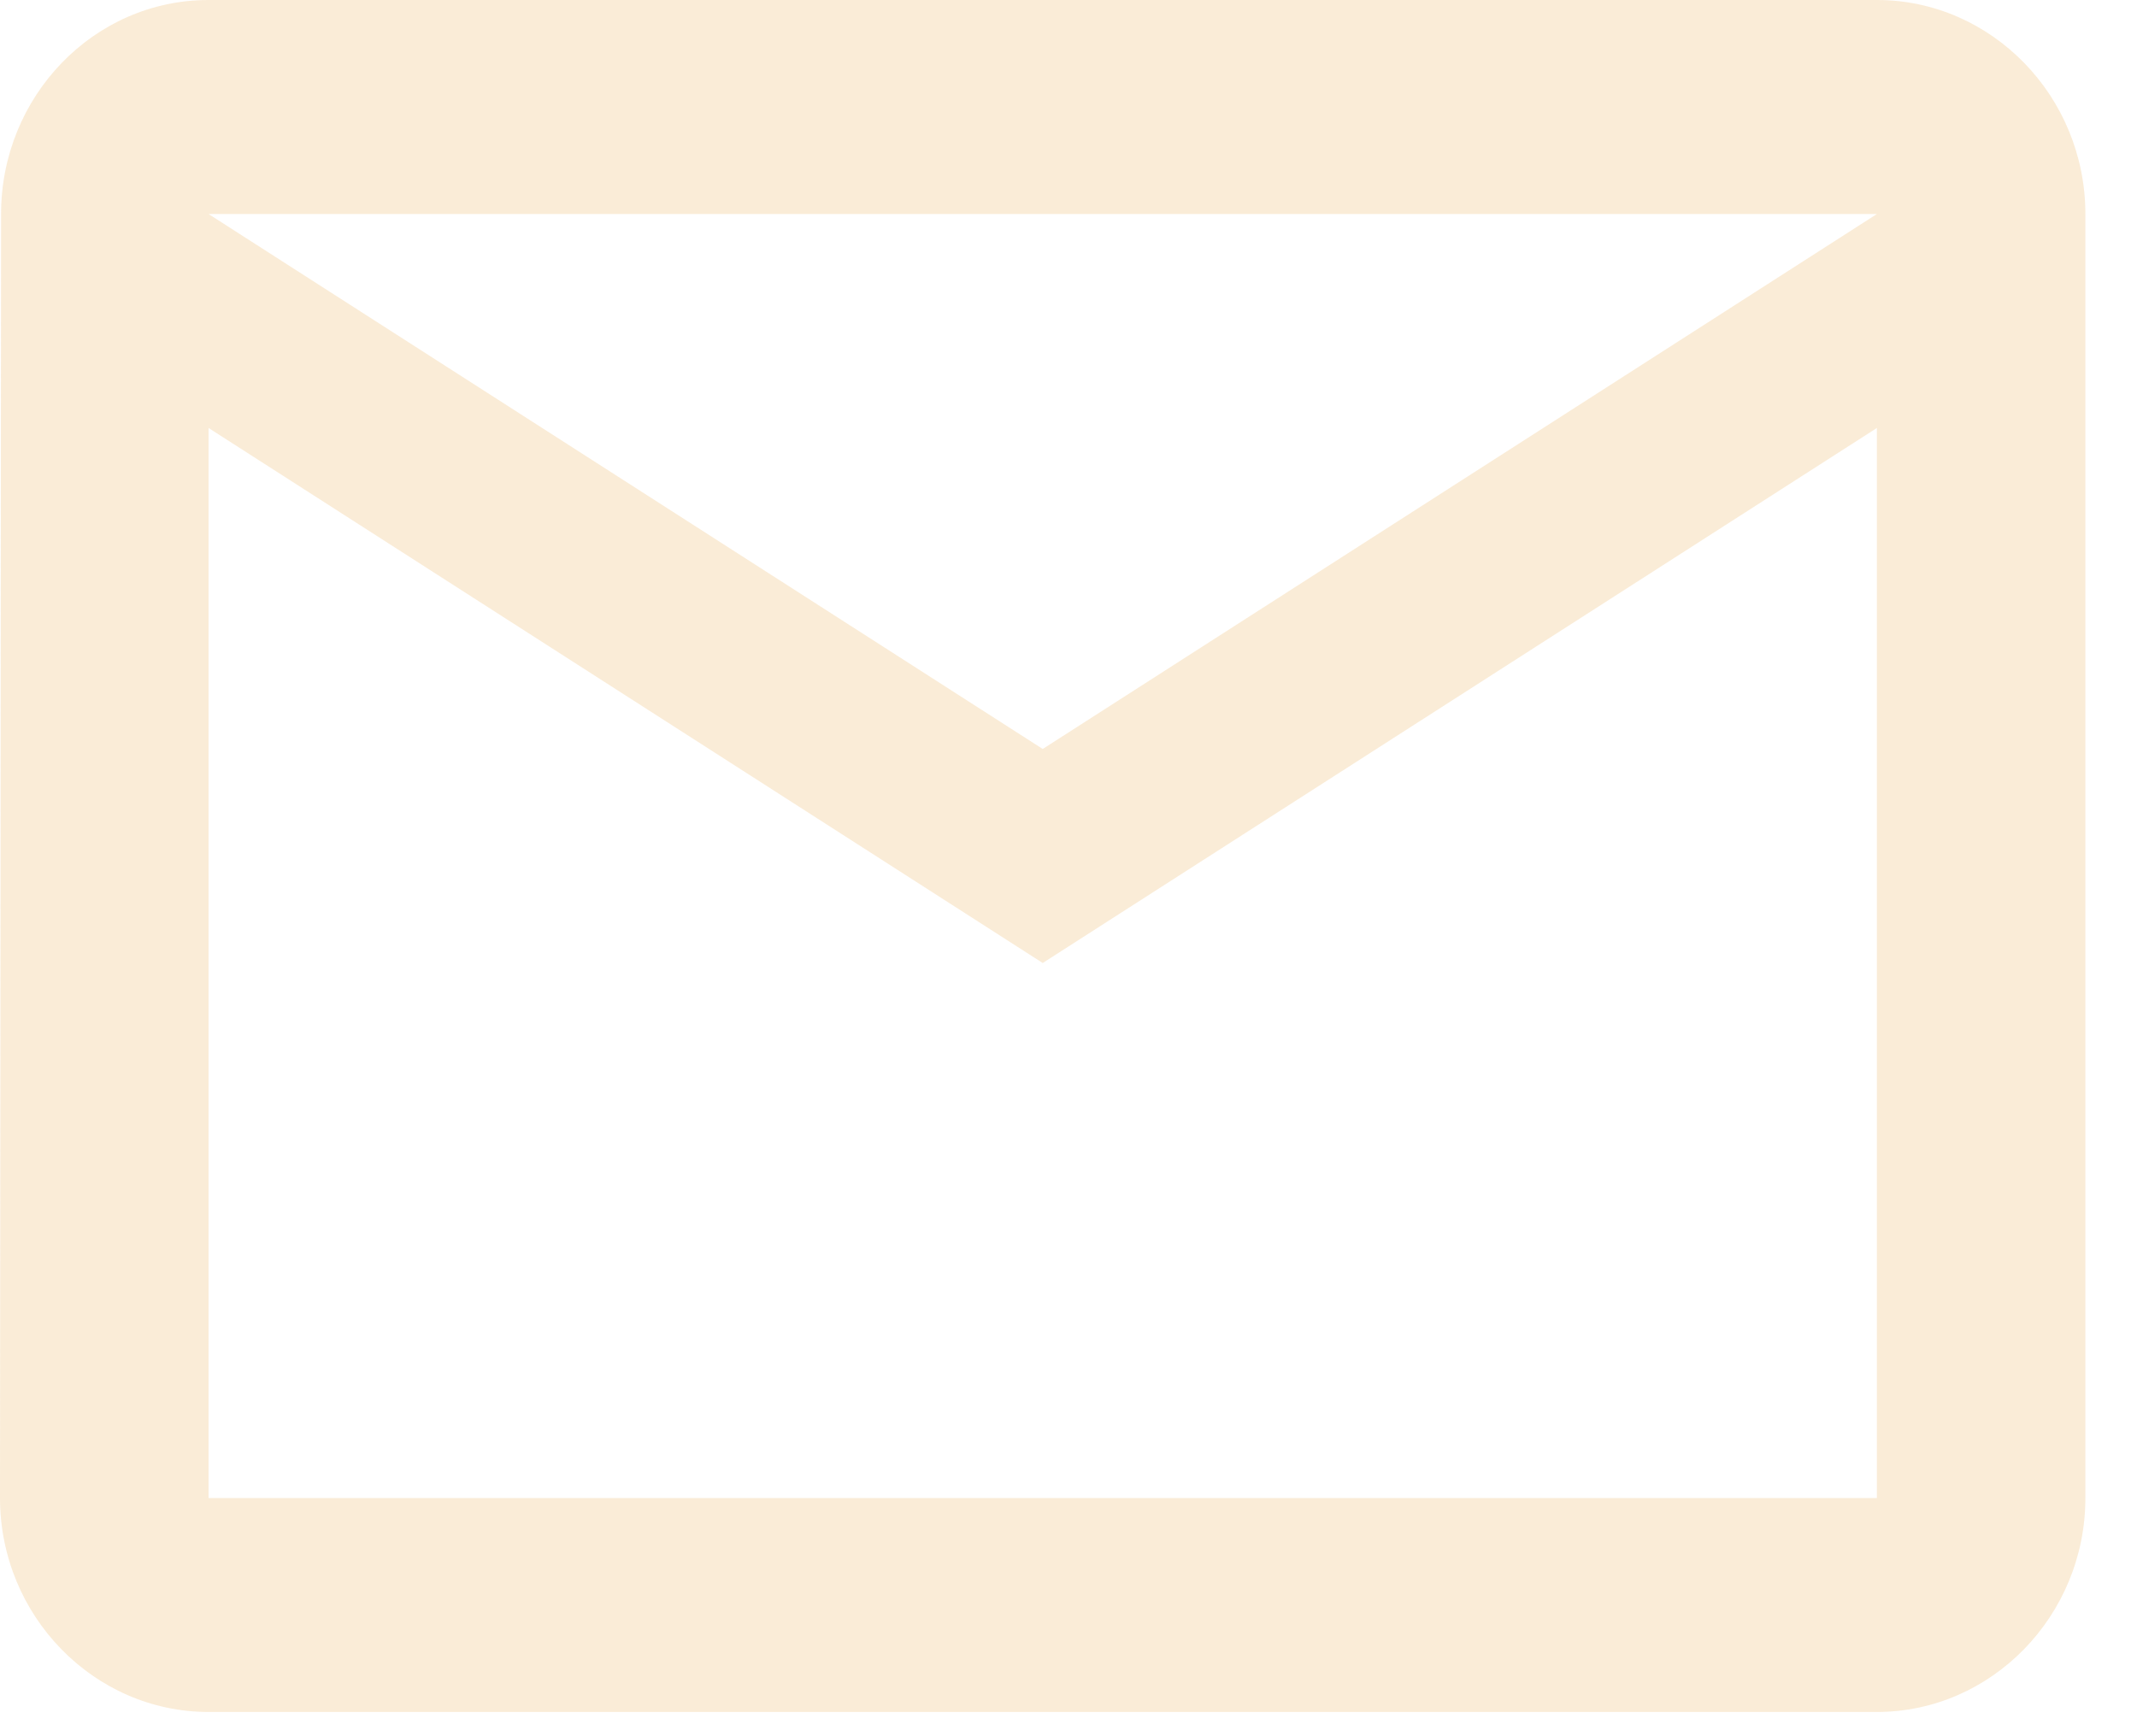<svg width="32" height="26" viewBox="0 0 32 26" fill="none" xmlns="http://www.w3.org/2000/svg">
<path d="M28.105 0H3.123C1.405 0 0.016 1.442 0.016 3.205L0 22.433C0 24.195 1.405 25.637 3.123 25.637H28.105C29.822 25.637 31.227 24.195 31.227 22.433V3.205C31.227 1.442 29.822 0 28.105 0ZM28.105 22.433H3.123V6.409L15.614 14.421L28.105 6.409V22.433ZM15.614 11.216L3.123 3.205H28.105L15.614 11.216Z" fill="#F6E0BF" fill-opacity="0.62"/>
</svg>
